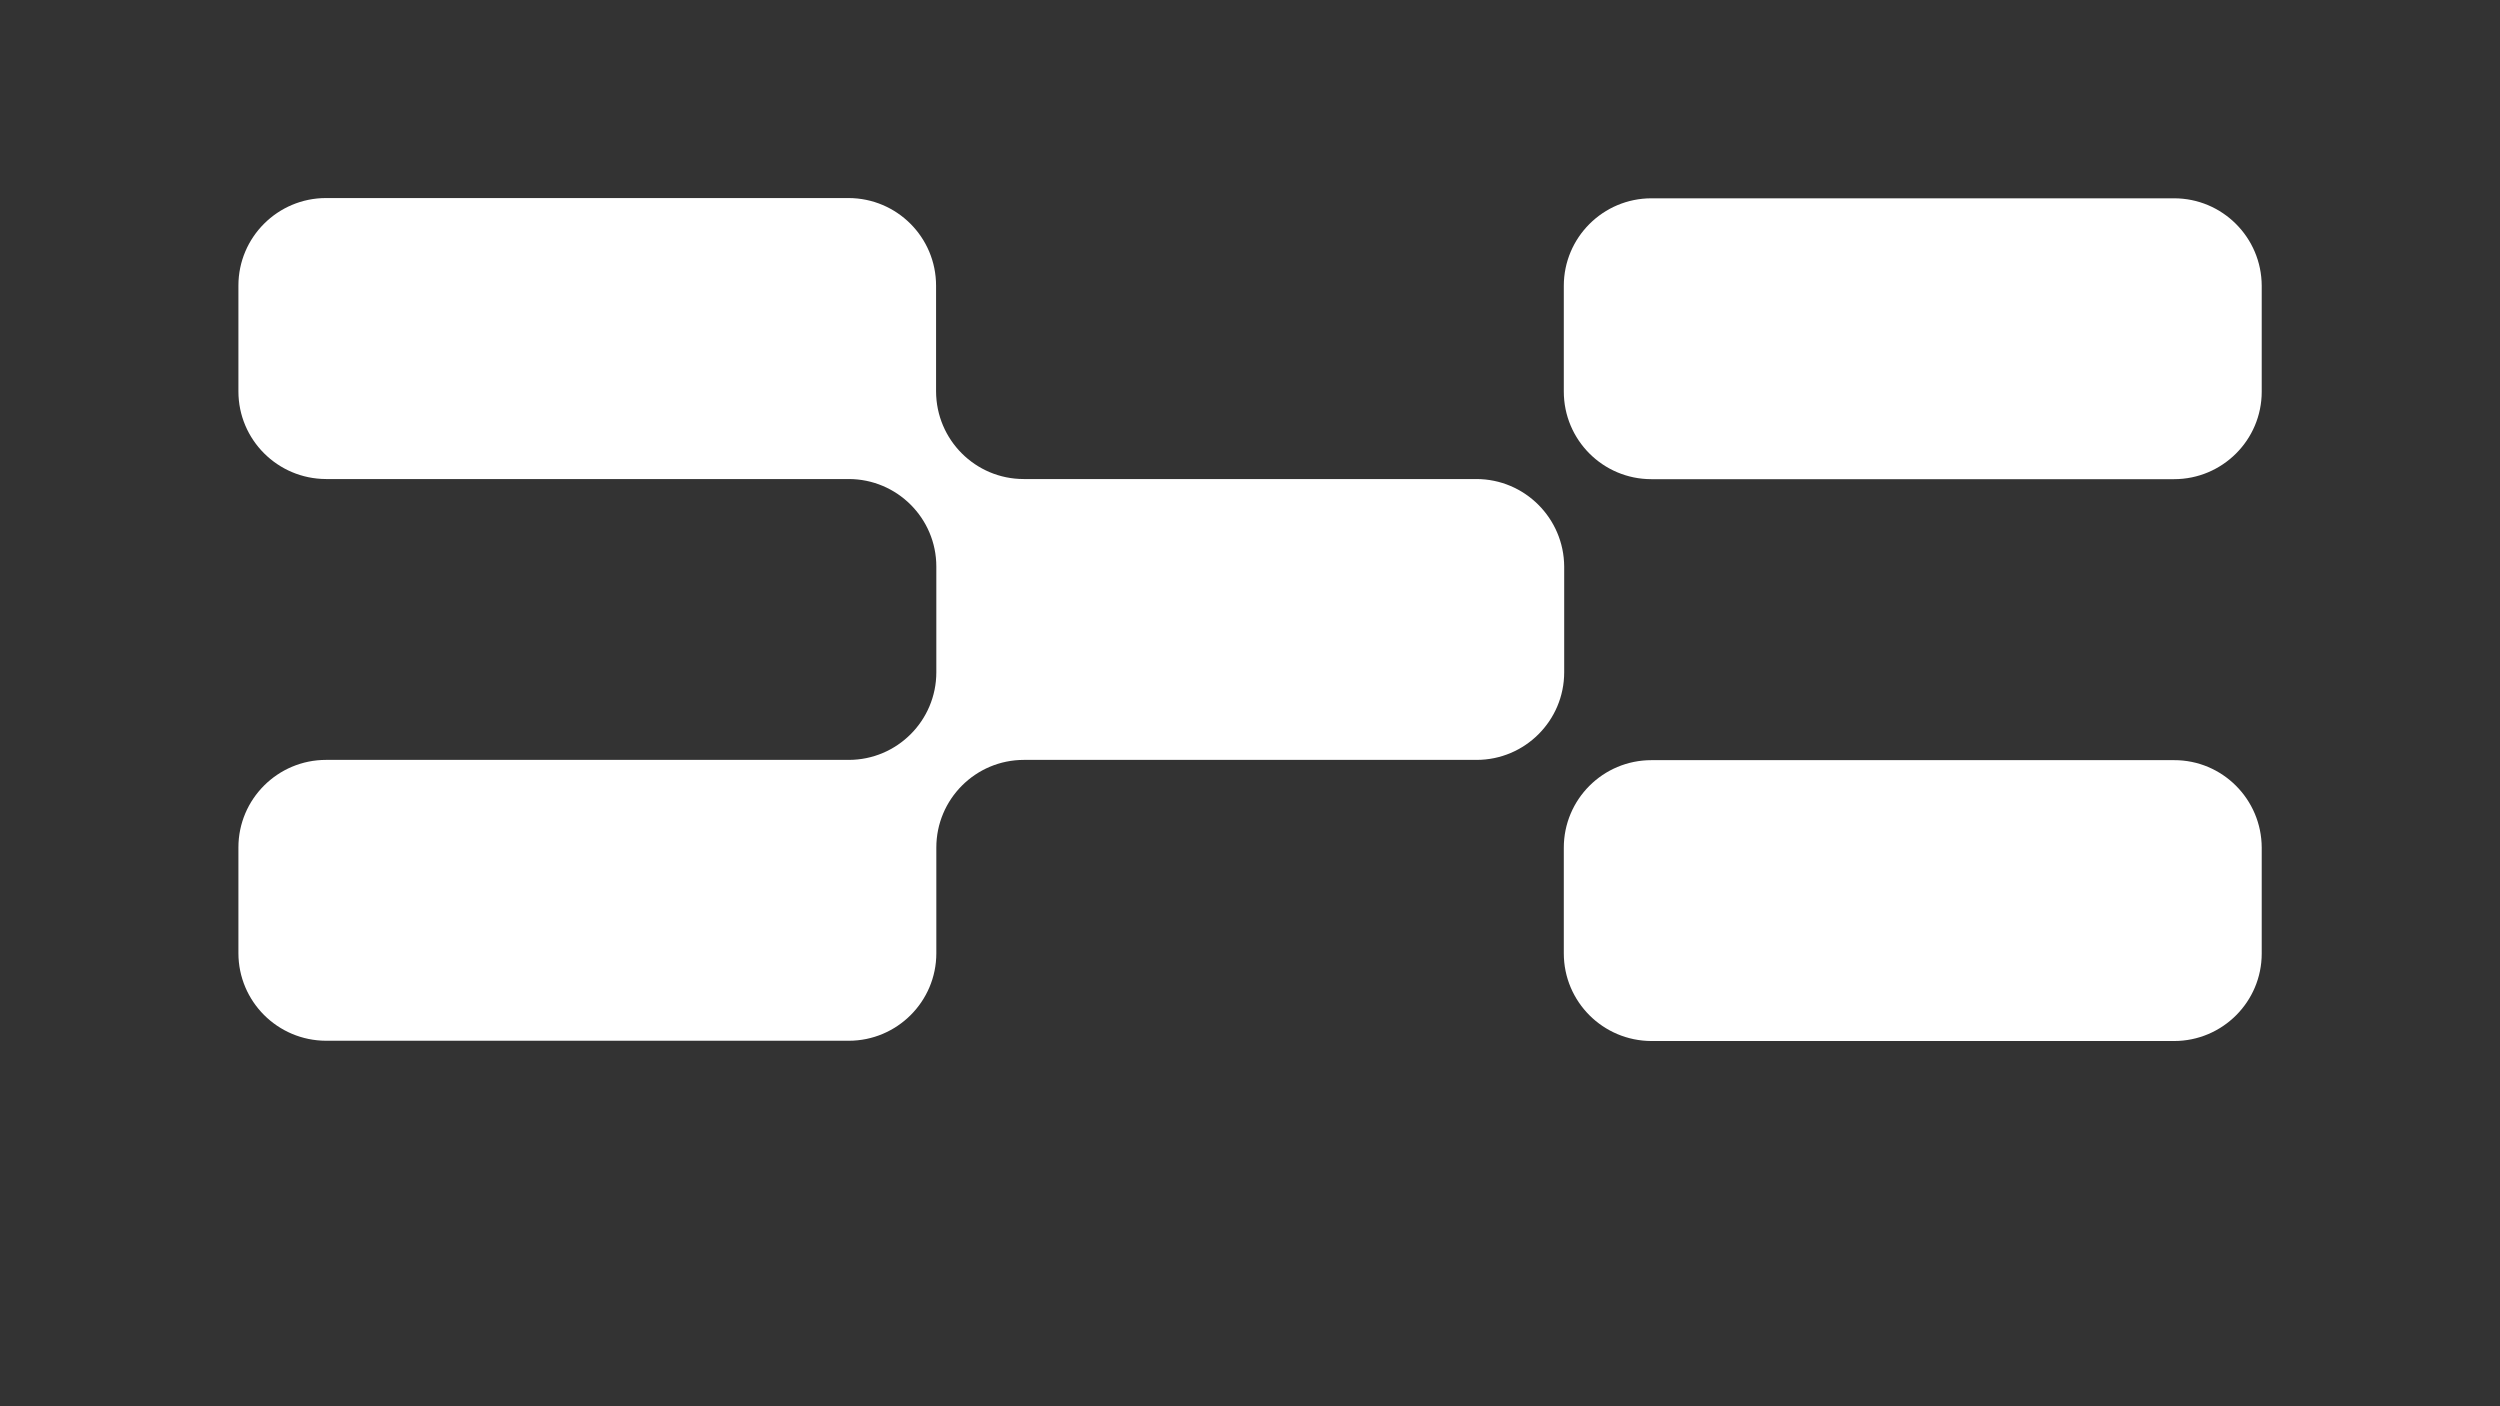 <?xml version="1.0" encoding="utf-8"?>
<!-- Generator: Adobe Illustrator 25.3.1, SVG Export Plug-In . SVG Version: 6.00 Build 0)  -->
<svg version="1.1" id="Layer_1" xmlns="http://www.w3.org/2000/svg" xmlns:xlink="http://www.w3.org/1999/xlink" x="0px" y="0px"
	 viewBox="0 0 1920 1080" style="enable-background:new 0 0 1920 1080;" xml:space="preserve">
<rect x="0" y="0" width="1920" height="1080" fill="#333333" stroke="none"/>
<style type="text/css">
	.st0{fill:#FFFFFF;}
	.st1{fill:none;}
</style>
<g id="Layer_2_1_">
	<g id="Group_191">
		<path id="Path_1" class="st0" d="M1133.8,367.9H786.2c-37.1,0-67.2-30.1-67.3-67.3v-81.2c0-37.1-30-67.2-67.2-67.3c0,0,0,0,0,0
			H250.4c-37.1,0-67.3,30.1-67.3,67.2v81.3c0,37.1,30.1,67.2,67.3,67.3h401.4c37.1,0,67.3,30.1,67.3,67.2c0,0,0,0,0,0l0,0v81.2
			c0,37.1-30.1,67.3-67.3,67.3H250.4c-37.1,0-67.3,30.1-67.3,67.2l0,0v81.2c0,37.1,30.1,67.2,67.3,67.3h401.4
			c37.1,0,67.3-30.1,67.3-67.2l0,0v-81.2c0-37.1,30.1-67.3,67.3-67.3h347.6c37.1,0,67.3-30.1,67.3-67.3l0,0v-81.2
			C1201.1,398.1,1171,367.9,1133.8,367.9"/>
		<path id="Path_2" class="st0" d="M1669.7,152.3h-401.4c-37.1,0-67.3,30.1-67.3,67.2l0,0v81.2c0,37.2,30.1,67.3,67.2,67.3
			c0,0,0,0,0.1,0h401.4c37.1,0,67.3-30.1,67.3-67.2v-81.3C1736.9,182.4,1706.8,152.3,1669.7,152.3L1669.7,152.3"/>
		<path id="Path_3" class="st0" d="M1669.7,583.8h-401.4c-37.2,0-67.3,30.1-67.3,67.2c0,0,0,0,0,0v81.2c0,37.1,30.1,67.2,67.3,67.3
			h401.4c37.1,0,67.3-30.1,67.3-67.2c0,0,0,0,0,0V651C1736.9,613.9,1706.8,583.7,1669.7,583.8L1669.7,583.8"/>
	</g>
</g>
<rect class="st1" width="1920" height="1080"/>
</svg>
